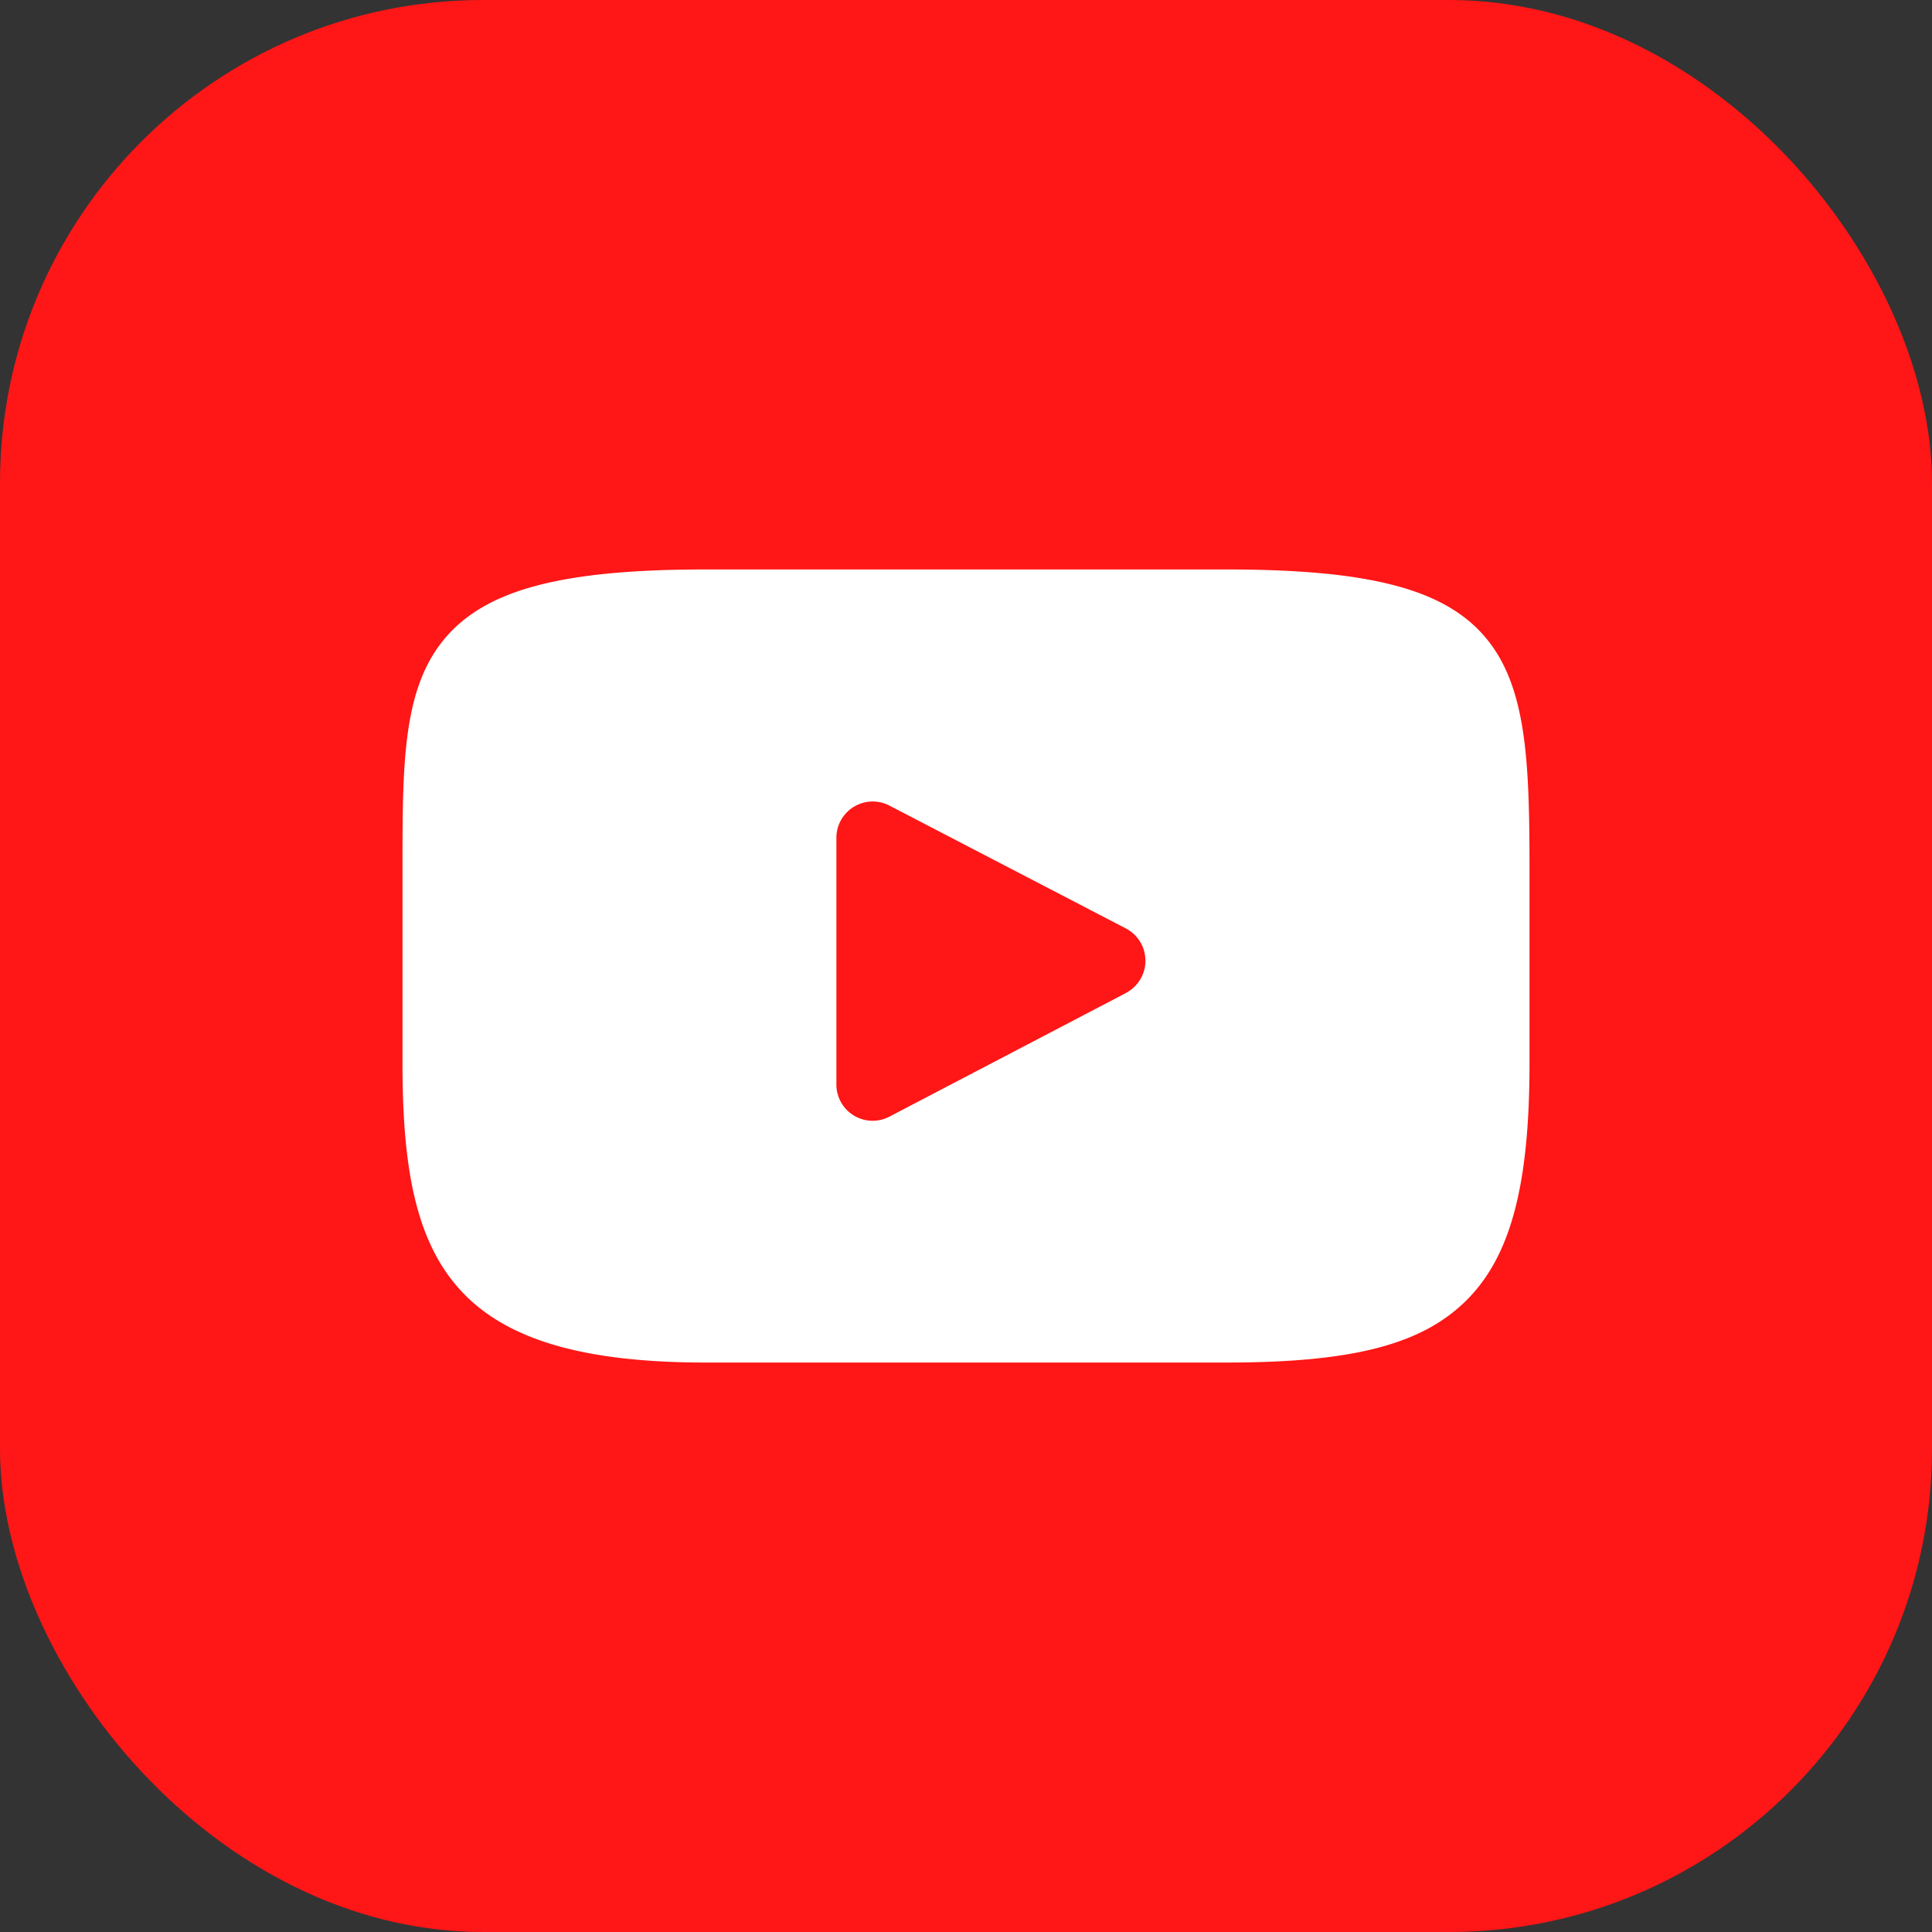 <svg xmlns="http://www.w3.org/2000/svg" width="24" height="24" fill="none" viewBox="0 0 24 24"><rect x="0" y="0" width="24" height="24" fill="#333333" stroke="none"/><rect width="24" height="24" fill="#FF1616" rx="6"/><g clip-path="url(#a)"><path fill="#fff" d="M18.454 7.92c-.505-.601-1.438-.846-3.22-.846H8.766c-1.823 0-2.772.26-3.275.9C5 8.598 5 9.517 5 10.788v2.424c0 2.464.582 3.714 3.766 3.714h6.468c1.545 0 2.402-.216 2.955-.746.569-.544.811-1.431.811-2.968v-2.424c0-1.34-.038-2.265-.546-2.868Zm-4.466 4.415-2.937 1.535a.45.45 0 0 1-.661-.4v-3.06a.451.451 0 0 1 .66-.402l2.937 1.526a.452.452 0 0 1 .001.8Z"/></g><defs><clipPath id="a"><path fill="#fff" d="M5 5h14v14H5z"/></clipPath></defs></svg>
